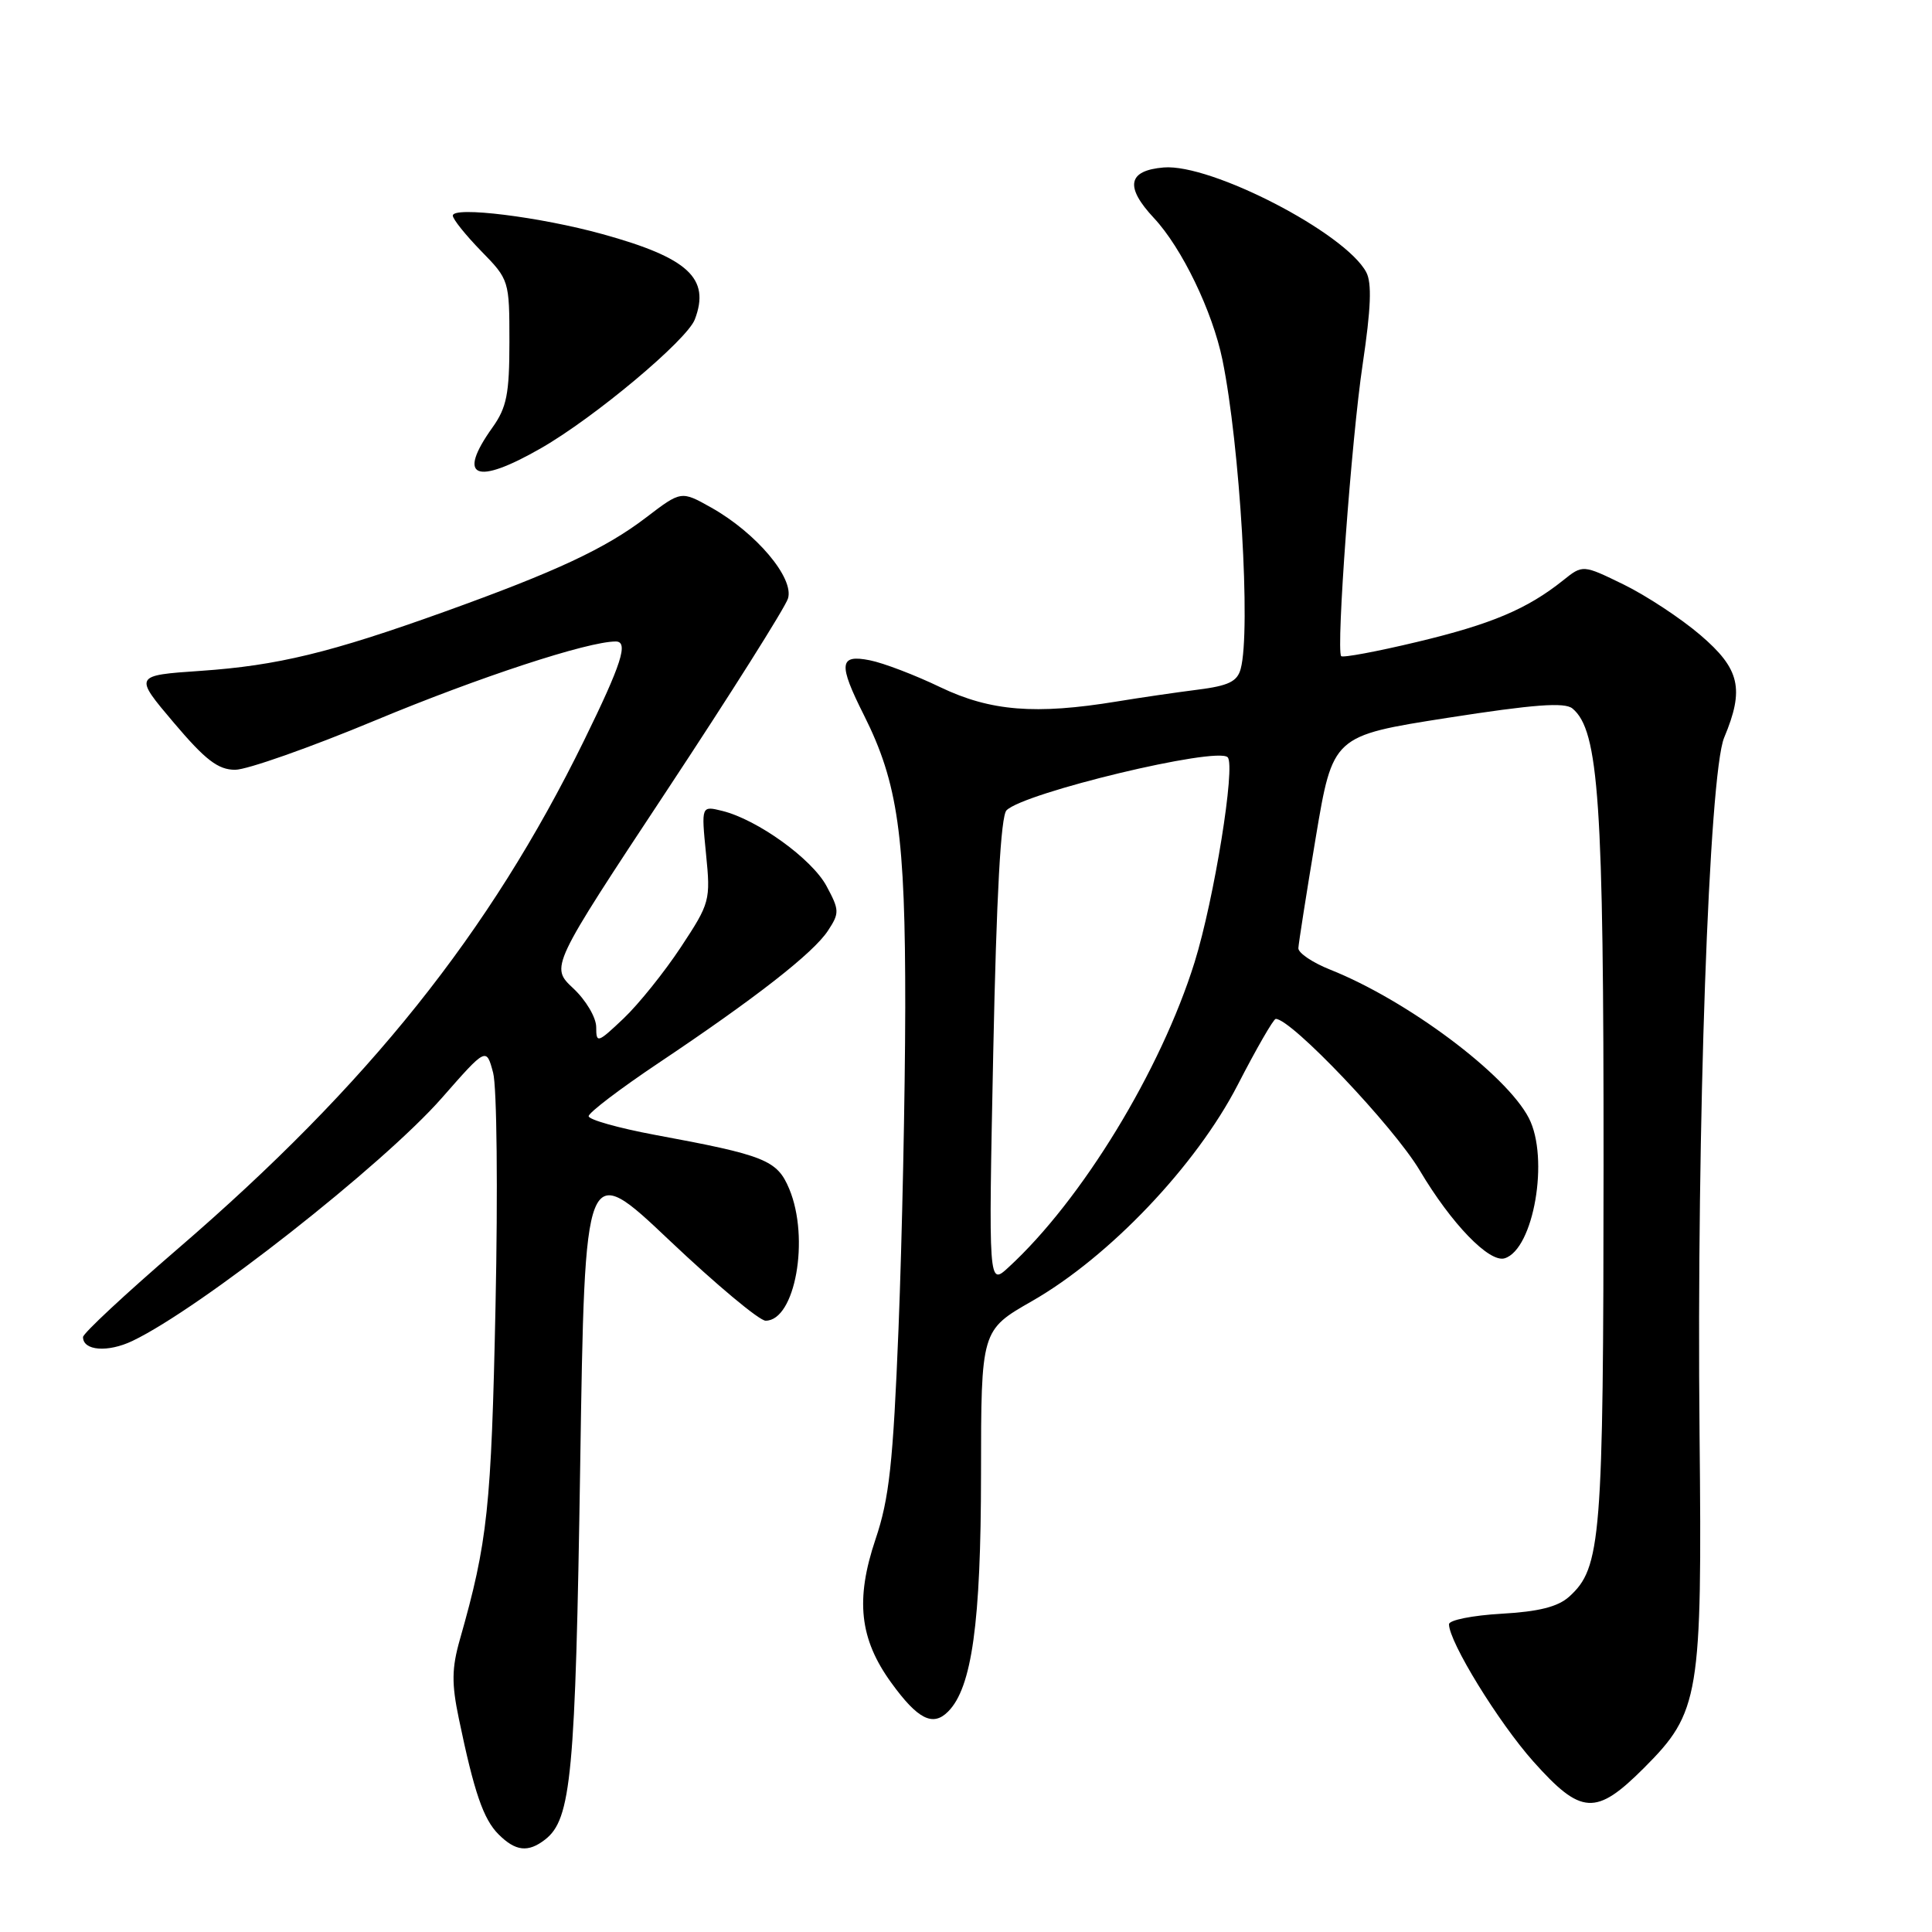 <?xml version="1.0" encoding="UTF-8" standalone="no"?>
<!DOCTYPE svg PUBLIC "-//W3C//DTD SVG 1.1//EN" "http://www.w3.org/Graphics/SVG/1.1/DTD/svg11.dtd" >
<svg xmlns="http://www.w3.org/2000/svg" xmlns:xlink="http://www.w3.org/1999/xlink" version="1.1" viewBox="0 0 256 256">
 <g >
 <path fill="currentColor"
d=" M 72.23 243.75 C 75.70 241.06 76.25 235.19 76.88 194.12 C 77.50 153.74 77.50 153.74 88.72 164.37 C 94.90 170.22 100.62 175.00 101.45 175.00 C 105.36 175.00 107.32 164.10 104.58 157.54 C 102.98 153.71 101.39 153.08 86.75 150.37 C 81.94 149.47 78.00 148.36 78.00 147.90 C 78.00 147.43 82.16 144.27 87.25 140.86 C 100.15 132.23 107.78 126.27 109.71 123.32 C 111.25 120.98 111.23 120.59 109.52 117.41 C 107.58 113.80 100.36 108.60 95.71 107.45 C 92.92 106.76 92.92 106.76 93.55 113.13 C 94.17 119.33 94.07 119.66 90.22 125.50 C 88.04 128.80 84.63 133.05 82.63 134.95 C 79.18 138.22 79.00 138.28 79.00 136.10 C 79.00 134.83 77.64 132.53 75.96 130.96 C 72.92 128.12 72.92 128.12 88.32 104.81 C 96.79 91.99 104.03 80.51 104.41 79.31 C 105.26 76.60 100.20 70.60 94.23 67.25 C 90.26 65.02 90.26 65.02 85.60 68.58 C 80.20 72.70 73.69 75.74 58.86 81.07 C 43.77 86.49 36.76 88.19 26.62 88.89 C 17.73 89.50 17.73 89.50 23.02 95.75 C 27.22 100.71 28.90 102.00 31.16 102.00 C 32.72 102.00 41.07 99.06 49.71 95.46 C 63.49 89.72 77.88 85.00 81.59 85.00 C 83.32 85.00 82.37 87.96 77.37 98.16 C 64.89 123.61 48.81 143.73 23.56 165.47 C 16.65 171.42 11.00 176.68 11.00 177.17 C 11.00 178.98 14.28 179.24 17.55 177.68 C 26.49 173.42 50.77 154.35 58.56 145.47 C 64.44 138.77 64.44 138.77 65.34 142.14 C 65.84 143.99 65.98 157.81 65.66 173.00 C 65.10 199.83 64.62 204.30 60.94 217.23 C 59.85 221.05 59.83 223.09 60.80 227.73 C 62.83 237.51 64.05 241.05 66.06 243.06 C 68.31 245.31 69.98 245.50 72.23 243.75 Z  M 217.85 234.25 C 225.21 226.88 225.55 224.83 225.20 190.00 C 224.79 149.32 226.45 102.57 228.46 97.74 C 231.17 91.28 230.55 88.63 225.31 84.15 C 222.73 81.94 218.17 78.94 215.18 77.47 C 209.73 74.81 209.73 74.81 207.12 76.90 C 202.35 80.71 197.61 82.71 187.77 85.06 C 182.43 86.34 177.90 87.18 177.71 86.94 C 177.03 86.04 179.08 58.13 180.56 48.27 C 181.66 40.87 181.80 37.49 181.03 36.06 C 178.24 30.85 160.48 21.67 154.20 22.19 C 149.43 22.59 149.02 24.74 152.91 28.90 C 156.61 32.86 160.66 41.26 161.98 47.68 C 164.30 59.03 165.76 83.58 164.40 88.62 C 163.95 90.31 162.79 90.87 158.67 91.39 C 155.83 91.75 151.03 92.45 148.00 92.95 C 137.21 94.72 131.25 94.24 124.62 91.07 C 121.26 89.45 117.04 87.84 115.25 87.49 C 111.19 86.68 111.05 87.95 114.48 94.77 C 118.99 103.76 119.97 110.70 119.95 133.50 C 119.93 145.05 119.53 164.18 119.06 176.00 C 118.34 193.89 117.83 198.58 116.01 203.96 C 113.32 211.95 113.89 217.17 118.09 222.96 C 121.60 227.81 123.60 228.83 125.62 226.80 C 128.78 223.65 129.98 215.03 129.99 195.38 C 130.00 176.26 130.00 176.26 136.75 172.40 C 146.98 166.55 158.49 154.45 164.00 143.76 C 166.47 138.96 168.74 135.02 169.04 135.01 C 171.08 134.97 184.66 149.26 188.13 155.10 C 192.32 162.16 197.35 167.36 199.38 166.73 C 203.23 165.53 205.31 153.44 202.58 148.15 C 199.58 142.35 186.47 132.55 176.25 128.48 C 173.91 127.55 172.02 126.27 172.04 125.64 C 172.07 125.01 173.10 118.42 174.34 111.00 C 176.60 97.50 176.60 97.50 191.79 95.12 C 203.27 93.33 207.33 93.03 208.36 93.88 C 211.86 96.79 212.50 106.22 212.48 154.50 C 212.46 203.98 212.16 207.74 207.93 211.56 C 206.44 212.91 203.90 213.55 198.93 213.83 C 195.12 214.05 192.00 214.67 192.00 215.22 C 192.00 217.56 198.55 228.21 203.16 233.39 C 209.52 240.52 211.46 240.64 217.85 234.25 Z  M 71.70 59.38 C 78.77 55.33 91.03 45.06 92.07 42.32 C 94.14 36.88 91.21 34.17 79.86 31.03 C 71.60 28.74 60.00 27.30 60.00 28.57 C 60.00 29.04 61.69 31.14 63.75 33.26 C 67.47 37.06 67.50 37.17 67.50 45.30 C 67.50 52.20 67.14 54.00 65.25 56.65 C 60.49 63.32 62.99 64.38 71.70 59.38 Z  M 131.61 139.43 C 132.04 118.62 132.61 108.13 133.37 107.37 C 135.70 105.03 161.23 98.90 162.67 100.34 C 163.75 101.41 160.88 119.17 158.29 127.50 C 153.82 141.83 143.34 159.02 133.63 167.93 C 130.98 170.37 130.98 170.37 131.61 139.43 Z "/>
</g>
</svg>